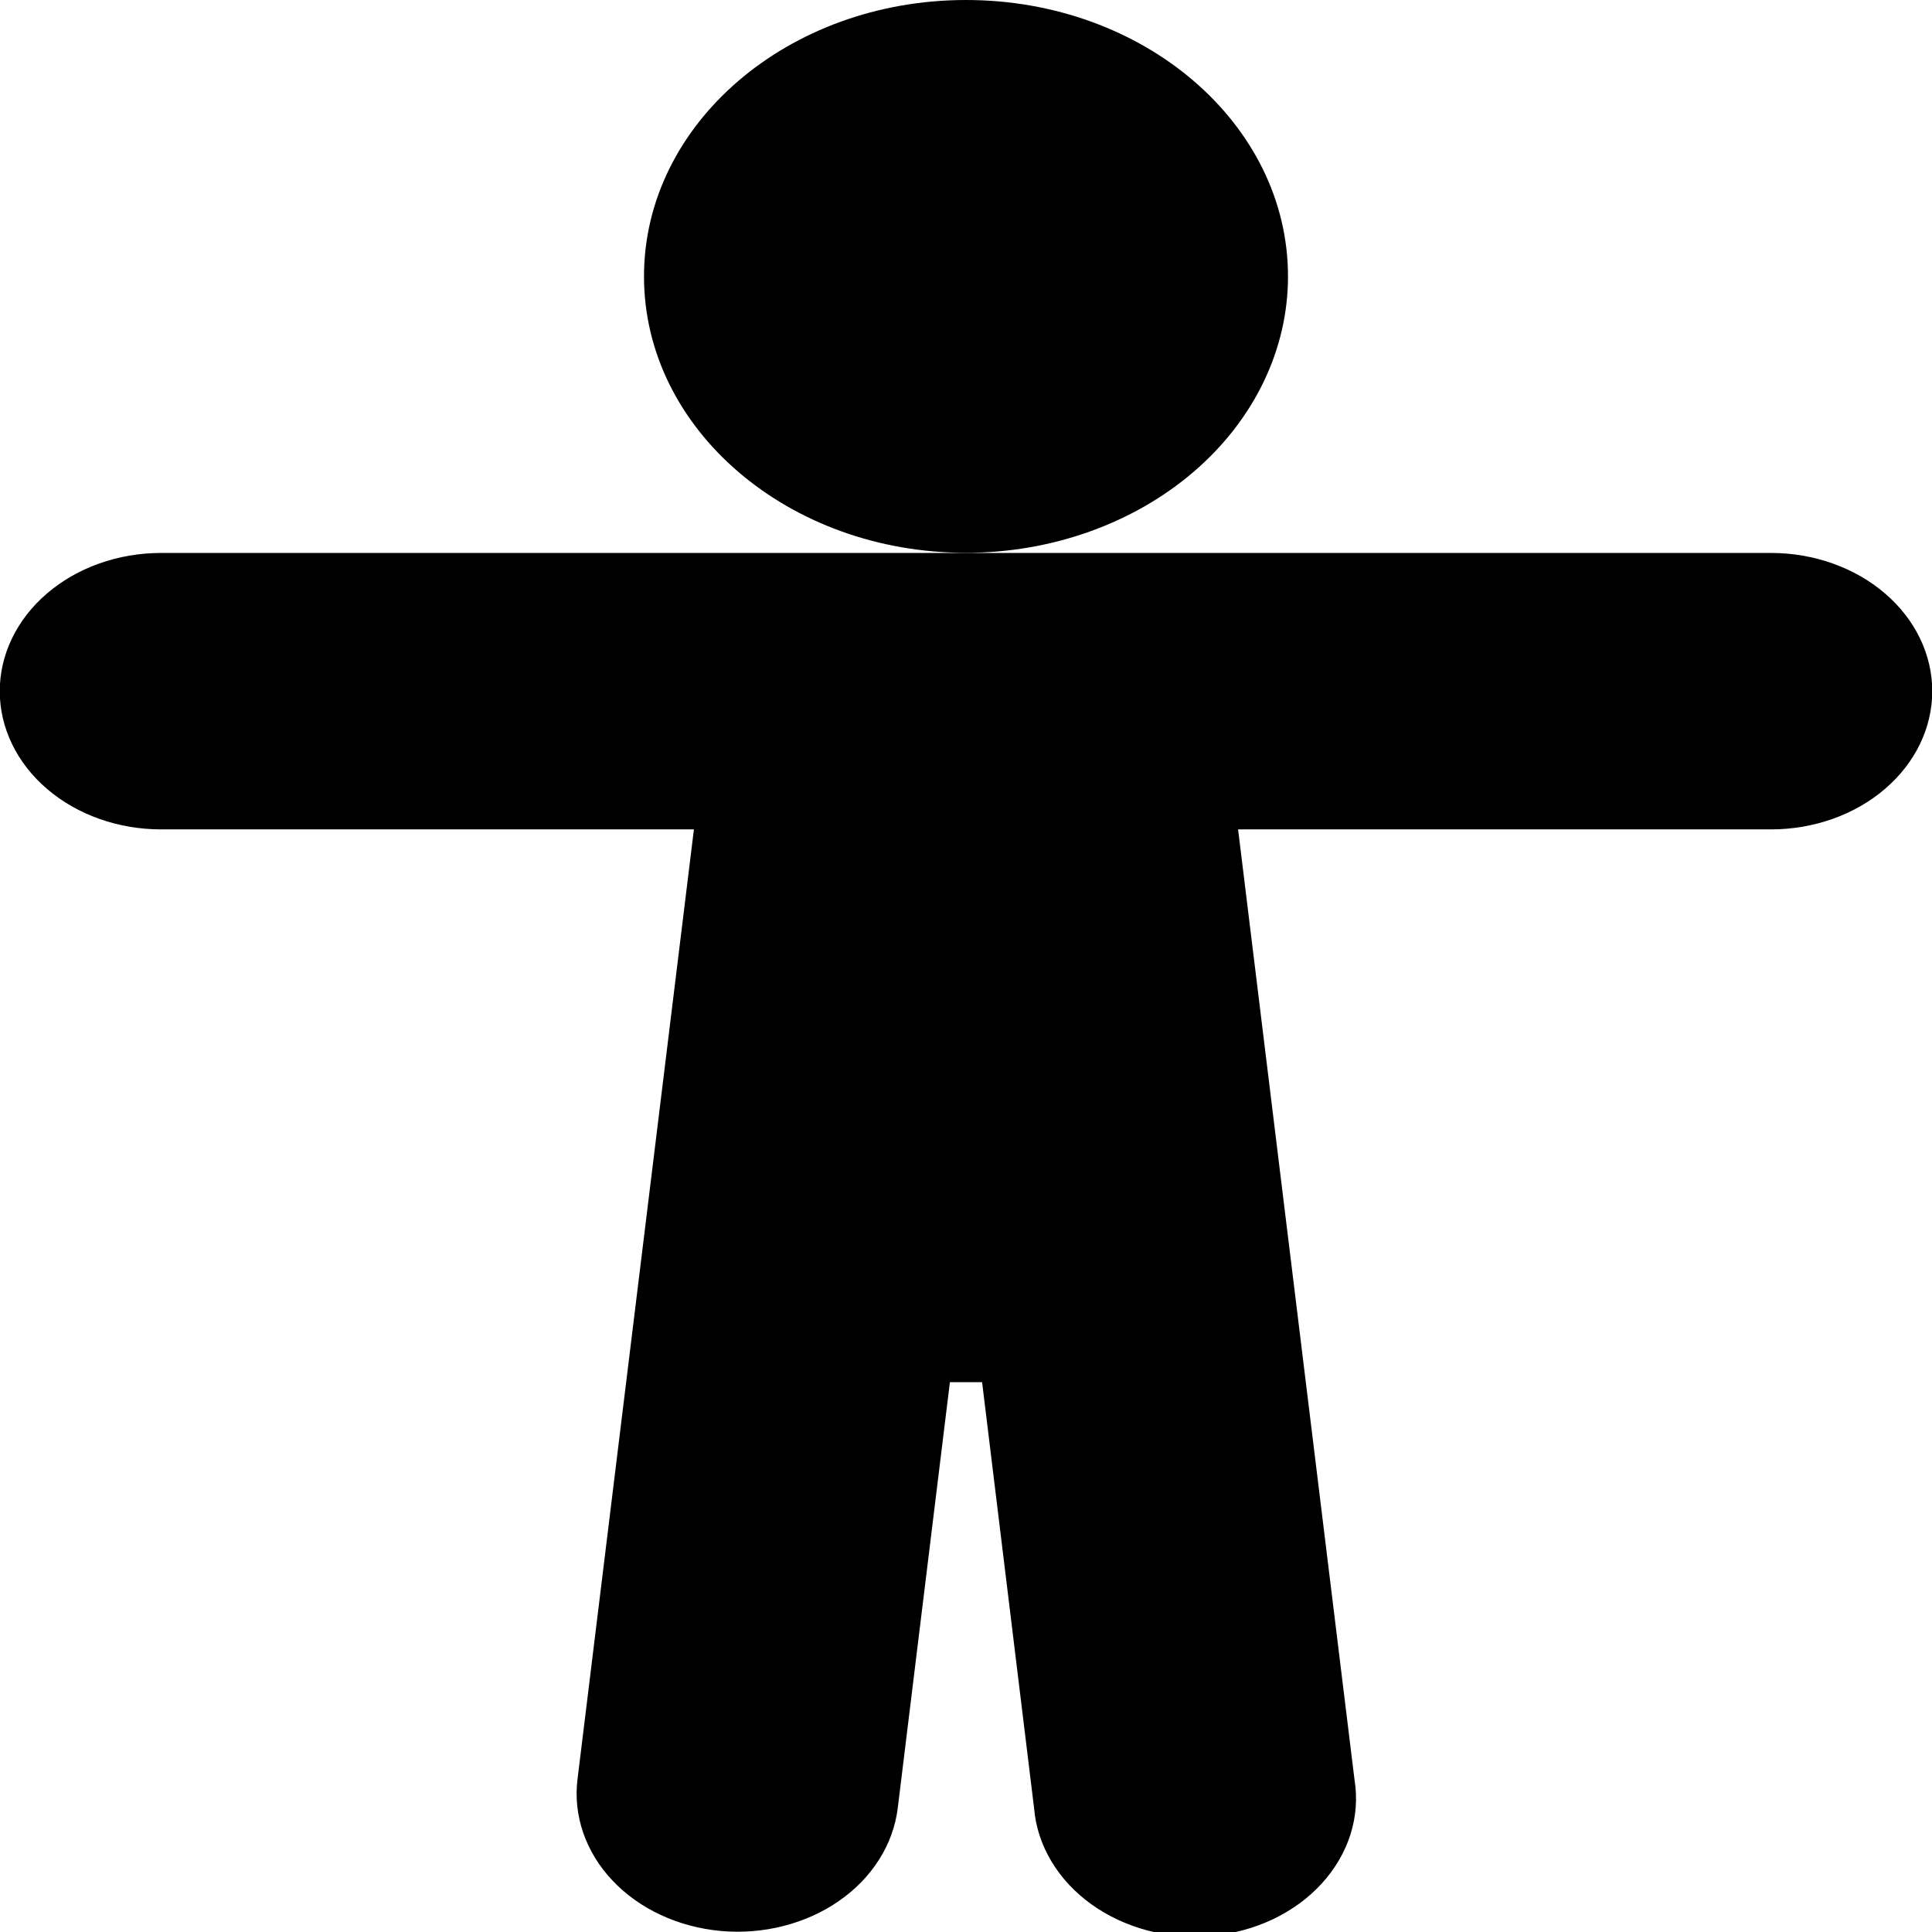 <svg width="24" height="24" viewBox="0 0 24 24" fill="none" xmlns="http://www.w3.org/2000/svg">
<g clip-path="url(#clip0_201_30469)">
<path d="M11.8 17.17L11.152 22.462C11.124 22.686 11.046 22.903 10.92 23.101C10.795 23.299 10.625 23.474 10.421 23.615C10.217 23.757 9.982 23.862 9.73 23.926C9.478 23.99 9.214 24.011 8.953 23.987C8.692 23.963 8.439 23.896 8.208 23.788C7.977 23.681 7.773 23.535 7.608 23.36C7.443 23.186 7.32 22.984 7.245 22.768C7.171 22.552 7.146 22.326 7.174 22.102L8.62 10.303H2C1.469 10.303 0.959 10.122 0.584 9.8C0.208 9.478 -0.003 9.041 -0.003 8.586C-0.003 8.131 0.208 7.694 0.584 7.372C0.959 7.05 1.469 6.869 2 6.869H22C22.531 6.869 23.041 7.05 23.416 7.372C23.792 7.694 24.003 8.131 24.003 8.586C24.003 9.041 23.792 9.478 23.416 9.8C23.041 10.122 22.531 10.303 22 10.303H15.38L16.826 22.106C16.863 22.334 16.846 22.566 16.776 22.788C16.706 23.01 16.584 23.217 16.419 23.398C16.253 23.58 16.047 23.73 15.812 23.842C15.577 23.953 15.319 24.023 15.052 24.047C14.785 24.071 14.515 24.049 14.258 23.982C14.002 23.914 13.764 23.804 13.558 23.656C13.352 23.508 13.183 23.327 13.061 23.122C12.938 22.917 12.865 22.693 12.846 22.464L12.2 17.17H11.8ZM12 6.867C9.79 6.867 8 5.33 8 3.434C8 1.538 9.79 0 12 0C14.21 0 16 1.538 16 3.434C16 4.344 15.579 5.216 14.829 5.86C14.079 6.504 13.062 6.867 12 6.867Z" fill="black"/>
</g>
<defs>
<clipPath id="clip0_201_30469">
<rect width="24" height="24" fill="white"/>
</clipPath>
</defs>
</svg>
